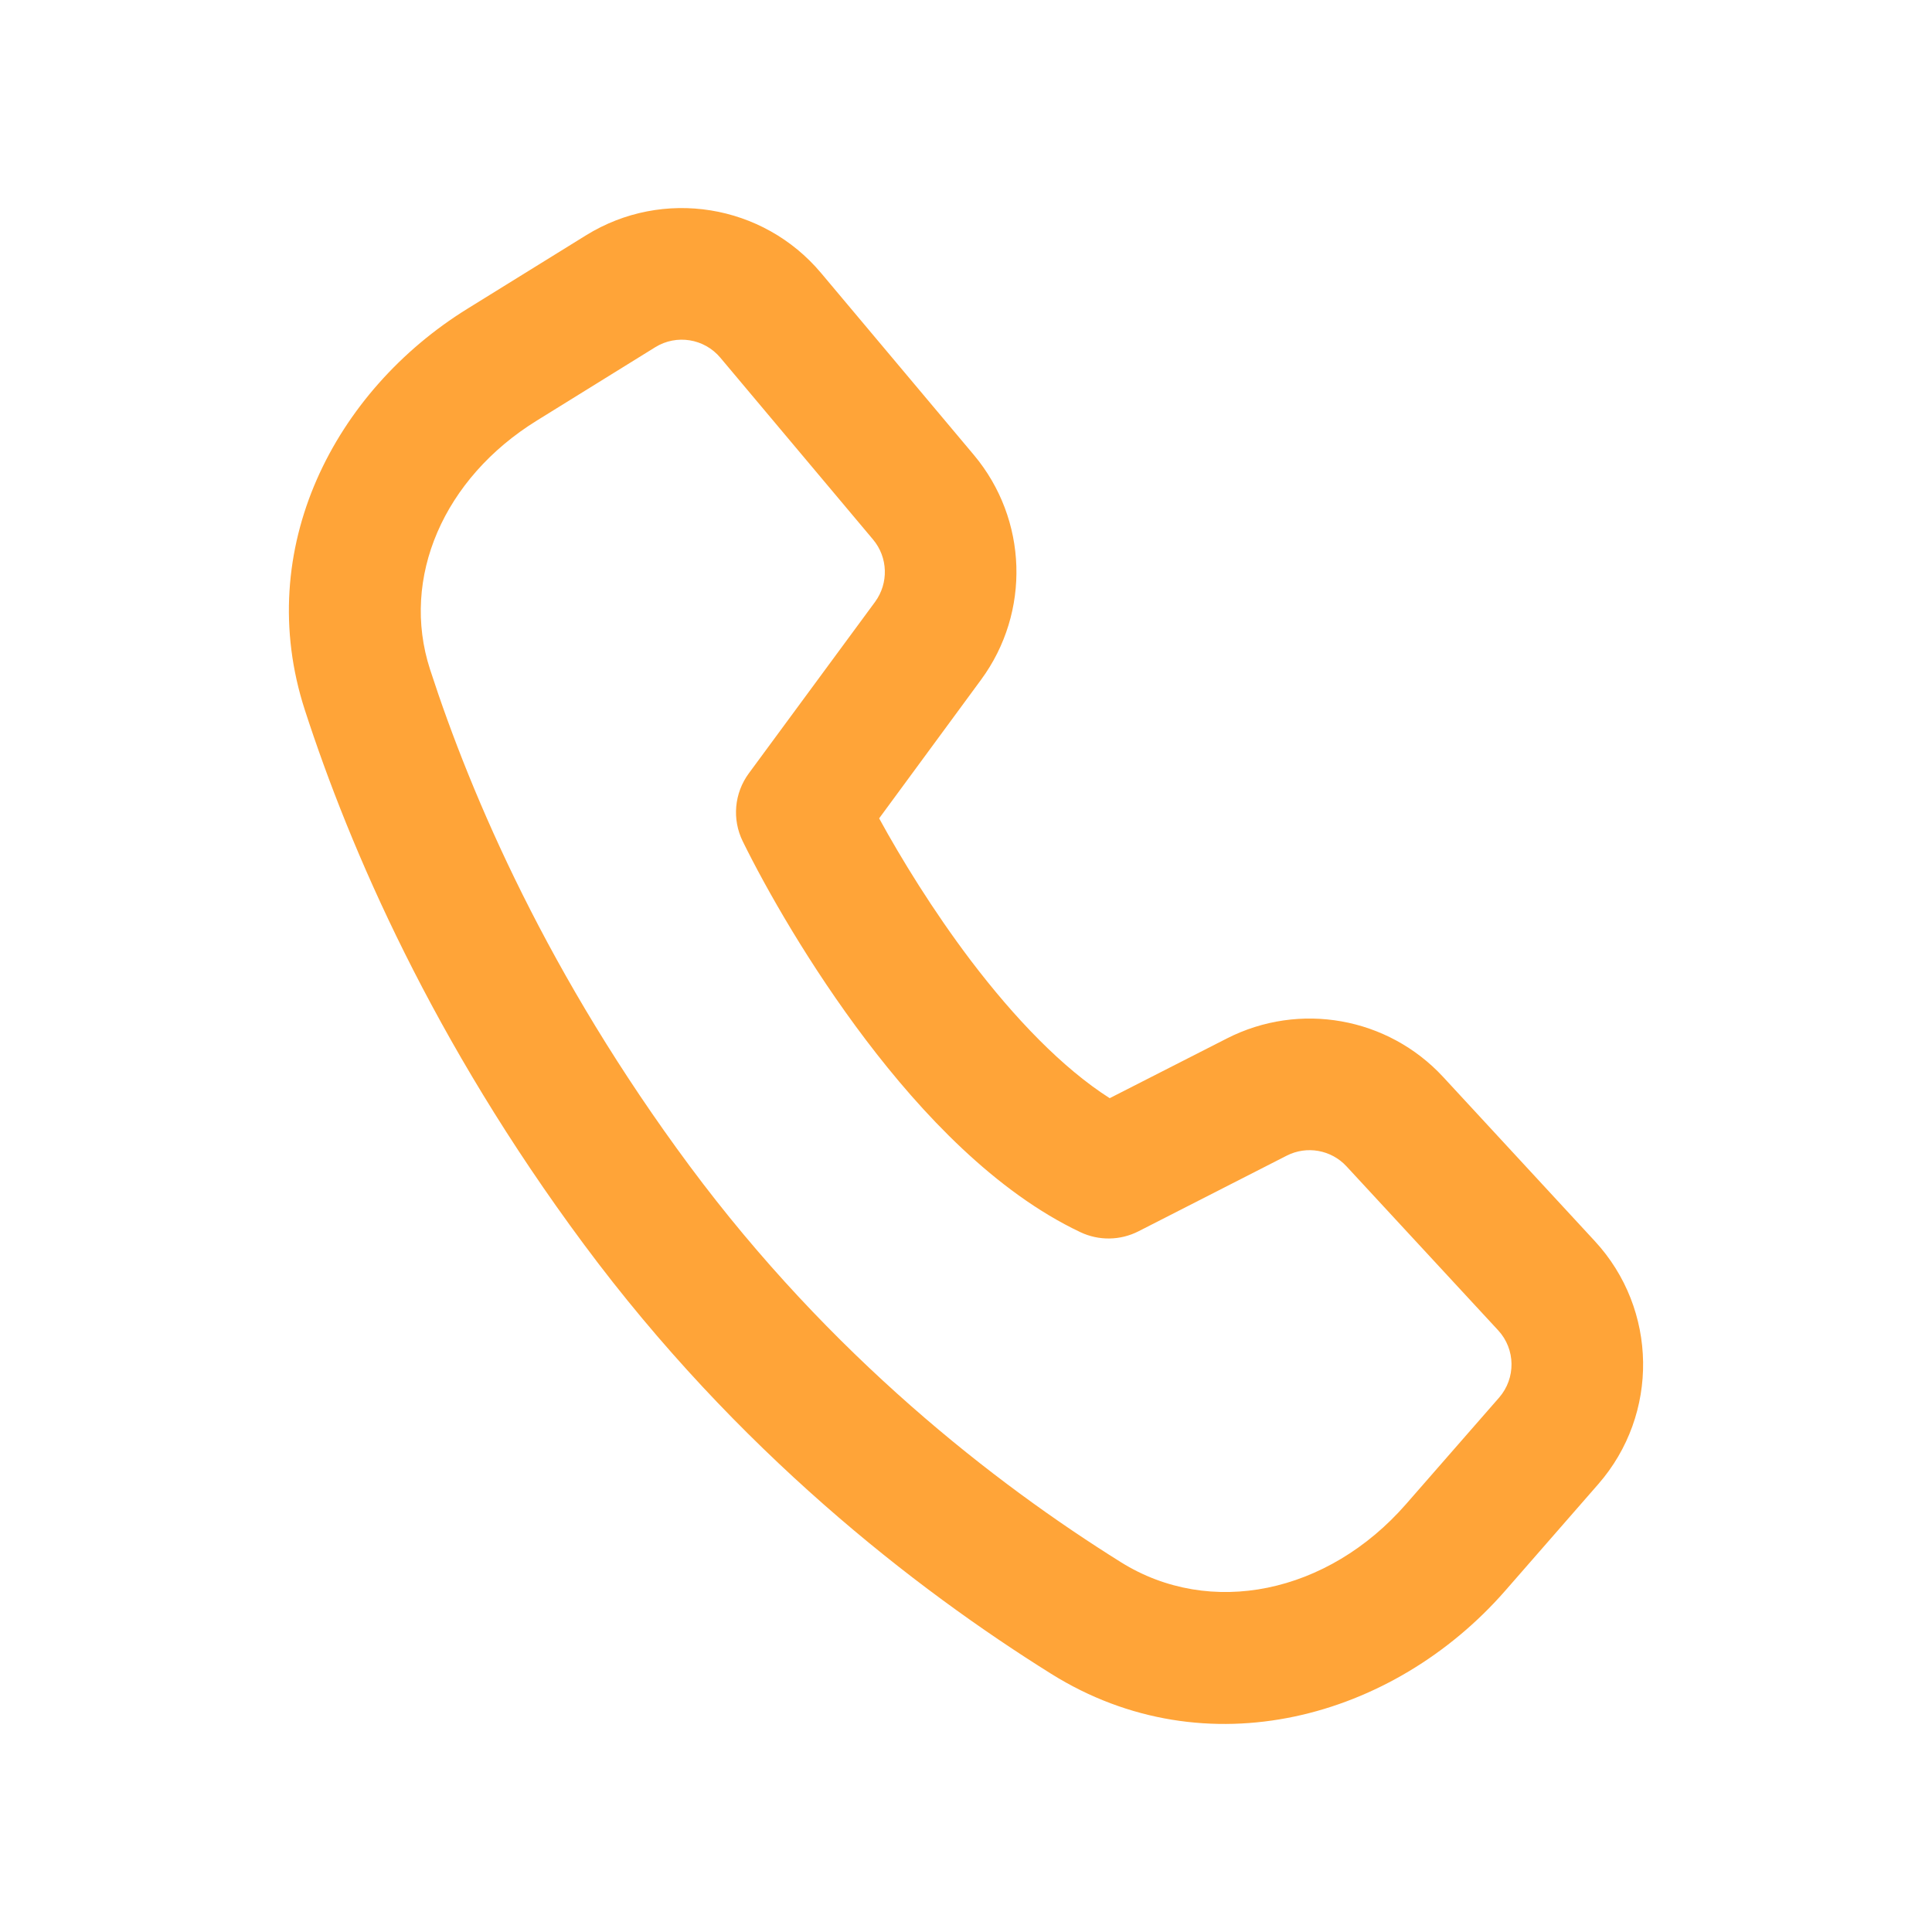 <svg width="24" height="24" viewBox="0 0 24 24" fill="none" xmlns="http://www.w3.org/2000/svg">
<path fill-rule="evenodd" clip-rule="evenodd" d="M8.948 4.443C8.748 4.205 8.404 4.15 8.14 4.313L6.668 5.225C5.512 5.94 4.973 7.178 5.342 8.315C5.86 9.912 6.818 12.127 8.566 14.483C10.317 16.843 12.355 18.426 13.924 19.406C15.034 20.1 16.495 19.797 17.466 18.685L18.622 17.362C18.832 17.121 18.828 16.761 18.611 16.526L16.727 14.489C16.537 14.283 16.233 14.229 15.984 14.356L14.142 15.296C13.916 15.411 13.649 15.415 13.42 15.306C12.366 14.807 11.45 13.833 10.76 12.923C10.056 11.995 9.514 11.036 9.227 10.452C9.092 10.178 9.121 9.853 9.302 9.607L10.871 7.476C11.041 7.243 11.031 6.924 10.846 6.703L8.948 4.443ZM7.28 2.923C8.234 2.332 9.478 2.532 10.2 3.392L12.098 5.652C12.768 6.451 12.805 7.604 12.187 8.444L10.921 10.166C11.193 10.663 11.588 11.309 12.062 11.935C12.603 12.647 13.198 13.268 13.785 13.642L15.241 12.9C16.143 12.44 17.24 12.635 17.928 13.379L19.811 15.417C20.595 16.265 20.613 17.568 19.854 18.437L18.698 19.761C17.312 21.347 14.985 21.998 13.057 20.792C11.364 19.734 9.155 18.021 7.253 15.457C5.382 12.936 4.35 10.556 3.787 8.82C3.137 6.817 4.156 4.857 5.807 3.835L7.28 2.923Z" fill="#FFA438"/>
</svg>
